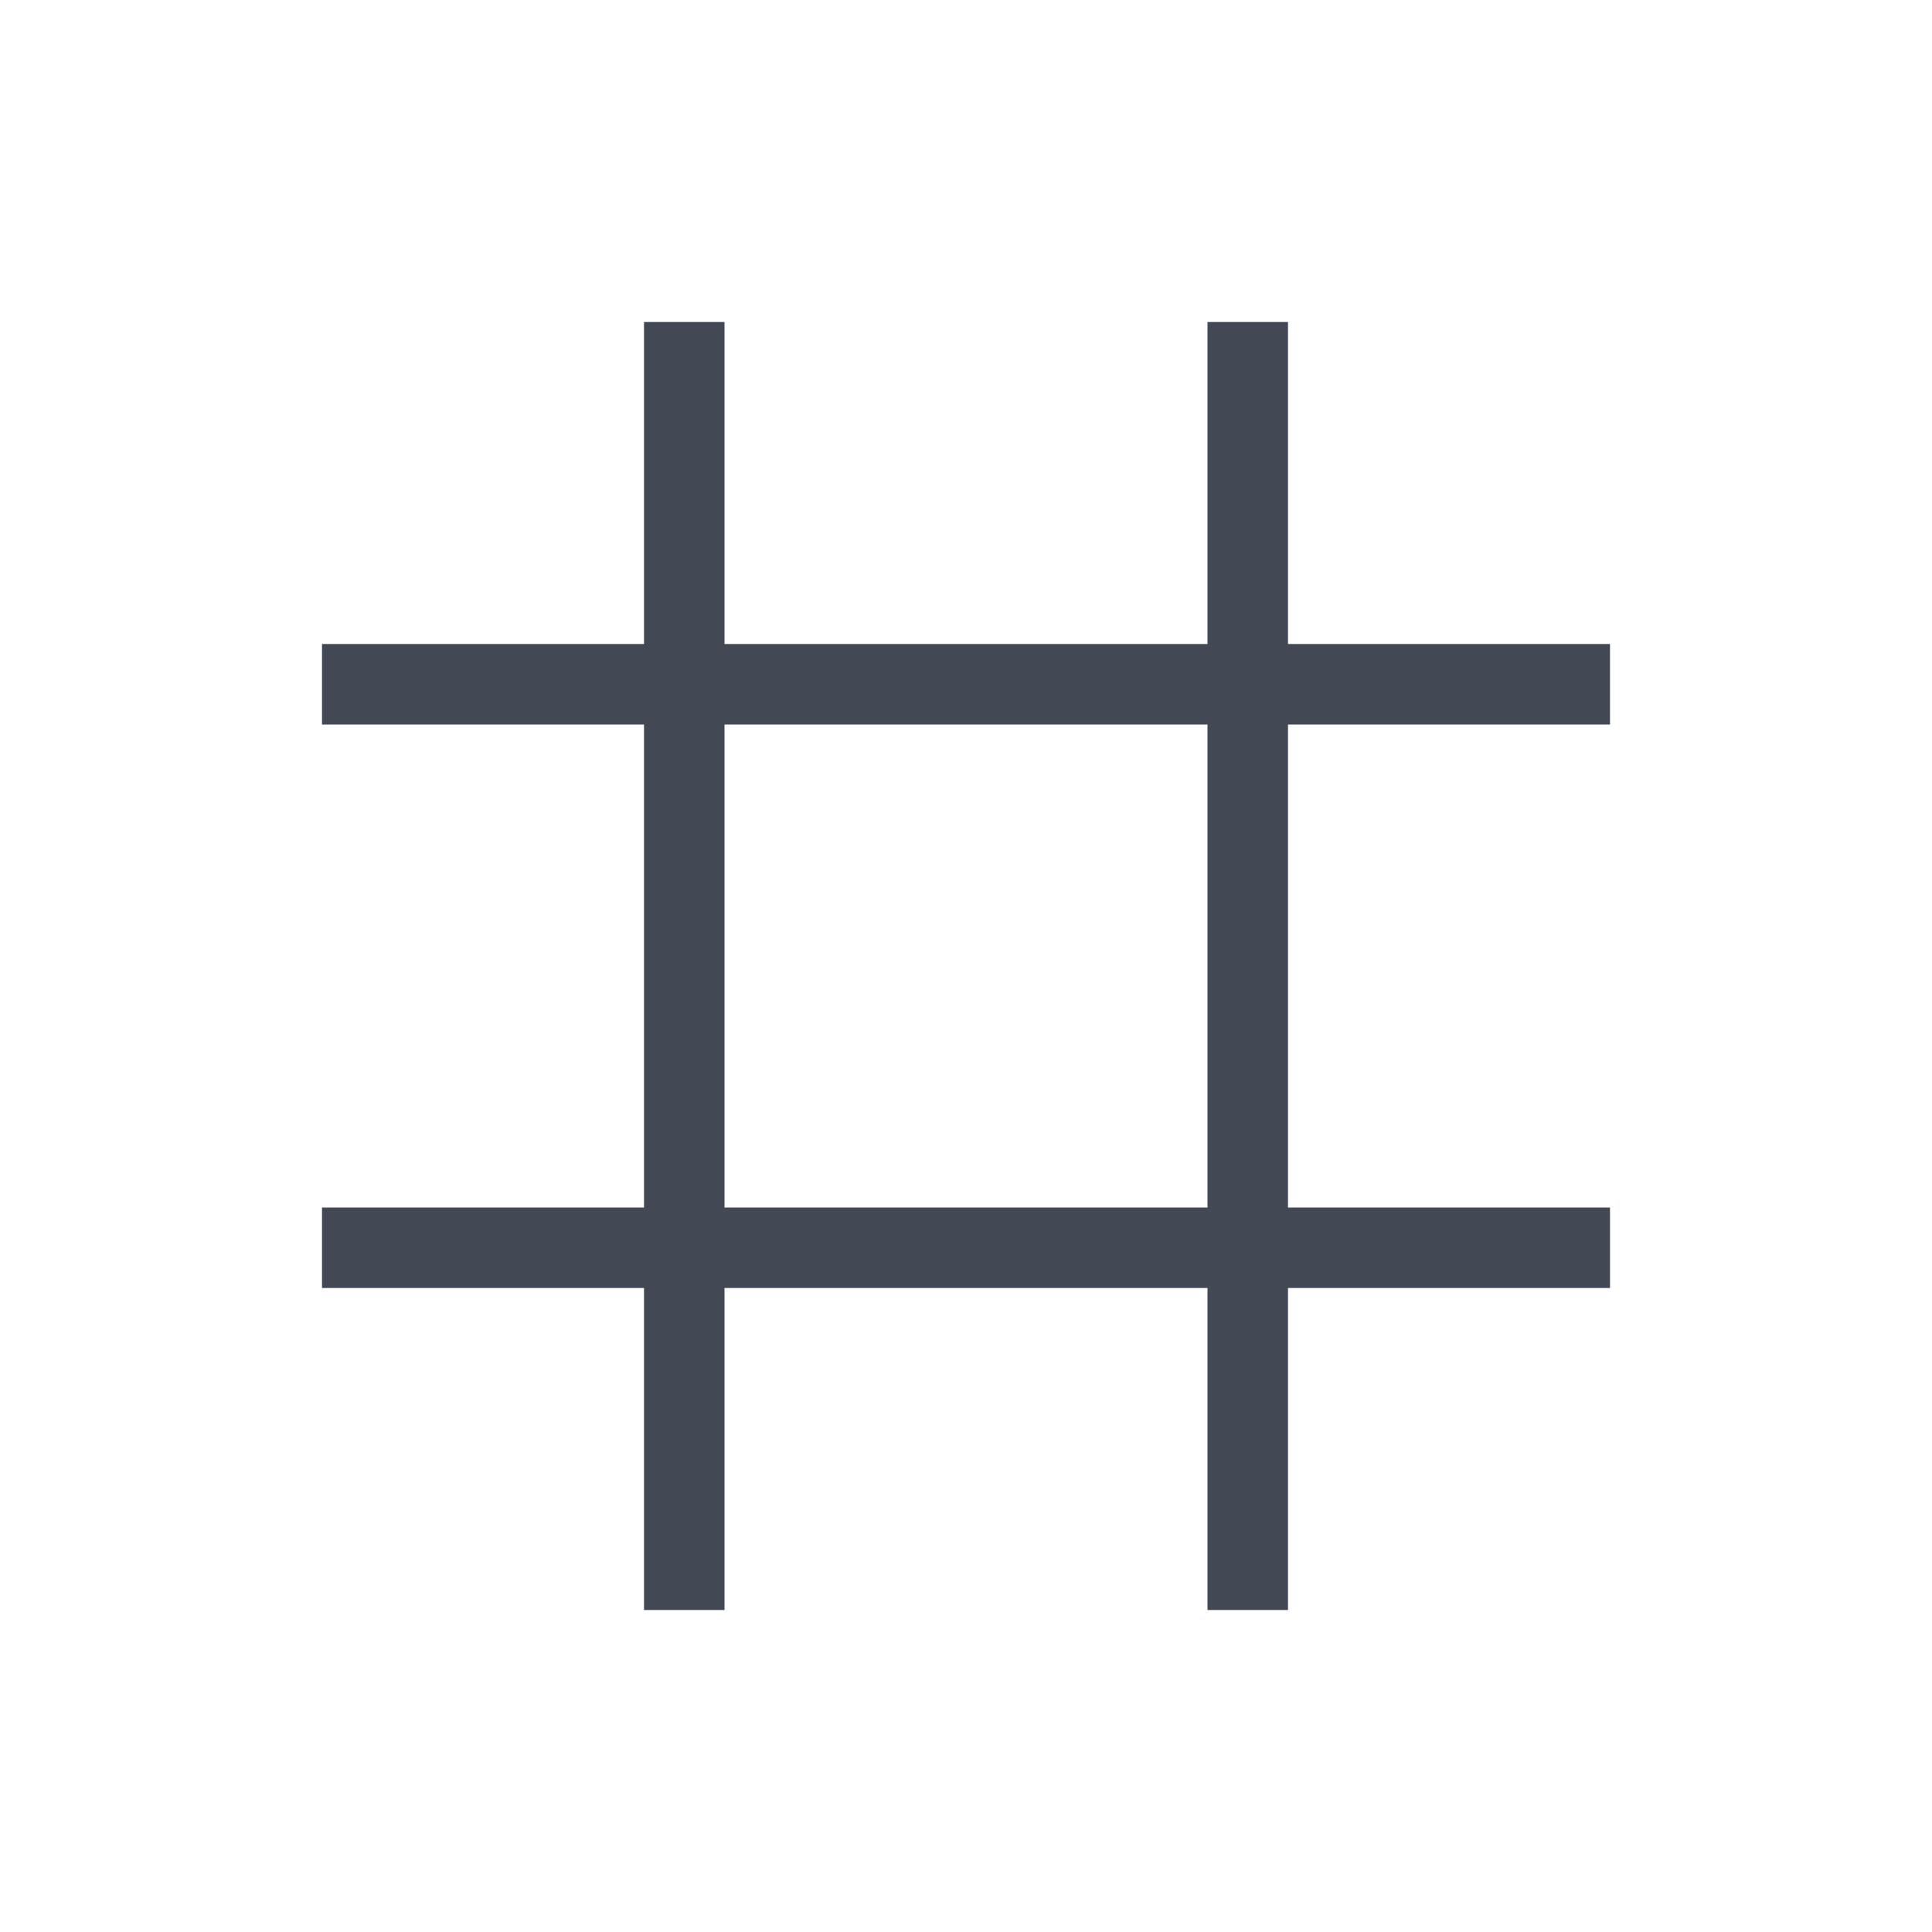 <?xml version="1.0" encoding="UTF-8" standalone="no"?>
<svg
   xmlns:dc="http://purl.org/dc/elements/1.1/"
   xmlns:cc="http://creativecommons.org/ns#"
   xmlns:rdf="http://www.w3.org/1999/02/22-rdf-syntax-ns#"
   xmlns:svg="http://www.w3.org/2000/svg"
   xmlns="http://www.w3.org/2000/svg"
   xmlns:sodipodi="http://sodipodi.sourceforge.net/DTD/sodipodi-0.dtd"
   xmlns:inkscape="http://www.inkscape.org/namespaces/inkscape"
   width="24"
   viewBox="0 0 24 24"
   height="24"
   id="svg2"
   version="1.1"
   inkscape:version="0.91+devel r"
   sodipodi:docname="polly-normal.svg">
  <defs
     id="defs10" />
  <sodipodi:namedview
     pagecolor="#ffffff"
     bordercolor="#666666"
     borderopacity="1"
     objecttolerance="10"
     gridtolerance="10"
     guidetolerance="10"
     inkscape:pageopacity="0"
     inkscape:pageshadow="2"
     inkscape:window-width="1366"
     inkscape:window-height="670"
     id="namedview8"
     showgrid="true"
     inkscape:showpageshadow="false"
     borderlayer="true"
     inkscape:zoom="15.170654"
     inkscape:cx="13.298151"
     inkscape:cy="13.984581"
     inkscape:window-x="-4"
     inkscape:window-y="29"
     inkscape:window-maximized="1"
     inkscape:current-layer="svg2"
     fit-margin-top="0"
     fit-margin-left="0"
     fit-margin-right="0"
     fit-margin-bottom="0">
    <inkscape:grid
       type="xygrid"
       id="grid4160"
       originx="1"
       originy="1" />
    <sodipodi:guide
       position="1,23"
       orientation="22,0"
       id="guide4166" />
    <sodipodi:guide
       position="1,1"
       orientation="0,22"
       id="guide4168" />
    <sodipodi:guide
       position="23,1"
       orientation="-22,0"
       id="guide4170" />
    <sodipodi:guide
       position="23,23"
       orientation="0,-22"
       id="guide4172" />
    <sodipodi:guide
       position="4,20"
       orientation="16,0"
       id="guide4174" />
    <sodipodi:guide
       position="4,4"
       orientation="0,16"
       id="guide4176" />
    <sodipodi:guide
       position="20,4"
       orientation="-16,0"
       id="guide4178" />
    <sodipodi:guide
       position="20,20"
       orientation="0,-16"
       id="guide4180" />
  </sodipodi:namedview>
  <path
     style="color:#000000;text-decoration:none;text-decoration-line:none;text-decoration-style:solid;text-decoration-color:#000000;clip-rule:nonzero;display:inline;overflow:visible;visibility:visible;opacity:1;isolation:auto;mix-blend-mode:normal;color-interpolation:sRGB;color-interpolation-filters:linearRGB;solid-color:#000000;solid-opacity:1;fill:#424854;fill-opacity:1;fill-rule:nonzero;stroke:none;stroke-width:1;stroke-linecap:butt;stroke-linejoin:miter;stroke-miterlimit:4;stroke-dasharray:none;stroke-dashoffset:0;stroke-opacity:1;color-rendering:auto;image-rendering:auto;shape-rendering:auto;text-rendering:auto;enable-background:accumulate"
     d="m 8,4 0,4 -4,0 0,1 4,0 0,6 -4,0 0,1 4,0 0,4 1,0 0,-4 6,0 0,4 1,0 0,-4 4,0 0,-1 -4,0 0,-6 2,0 2,0 0,-1 -2,0 -2,0 0,-4 -1,0 0,4 L 9,8 9,4 8,4 Z m 1,5 6,0 0,6 -6,0 0,-6 z"
     id="rect4165"
     inkscape:connector-curvature="0" />
</svg>
